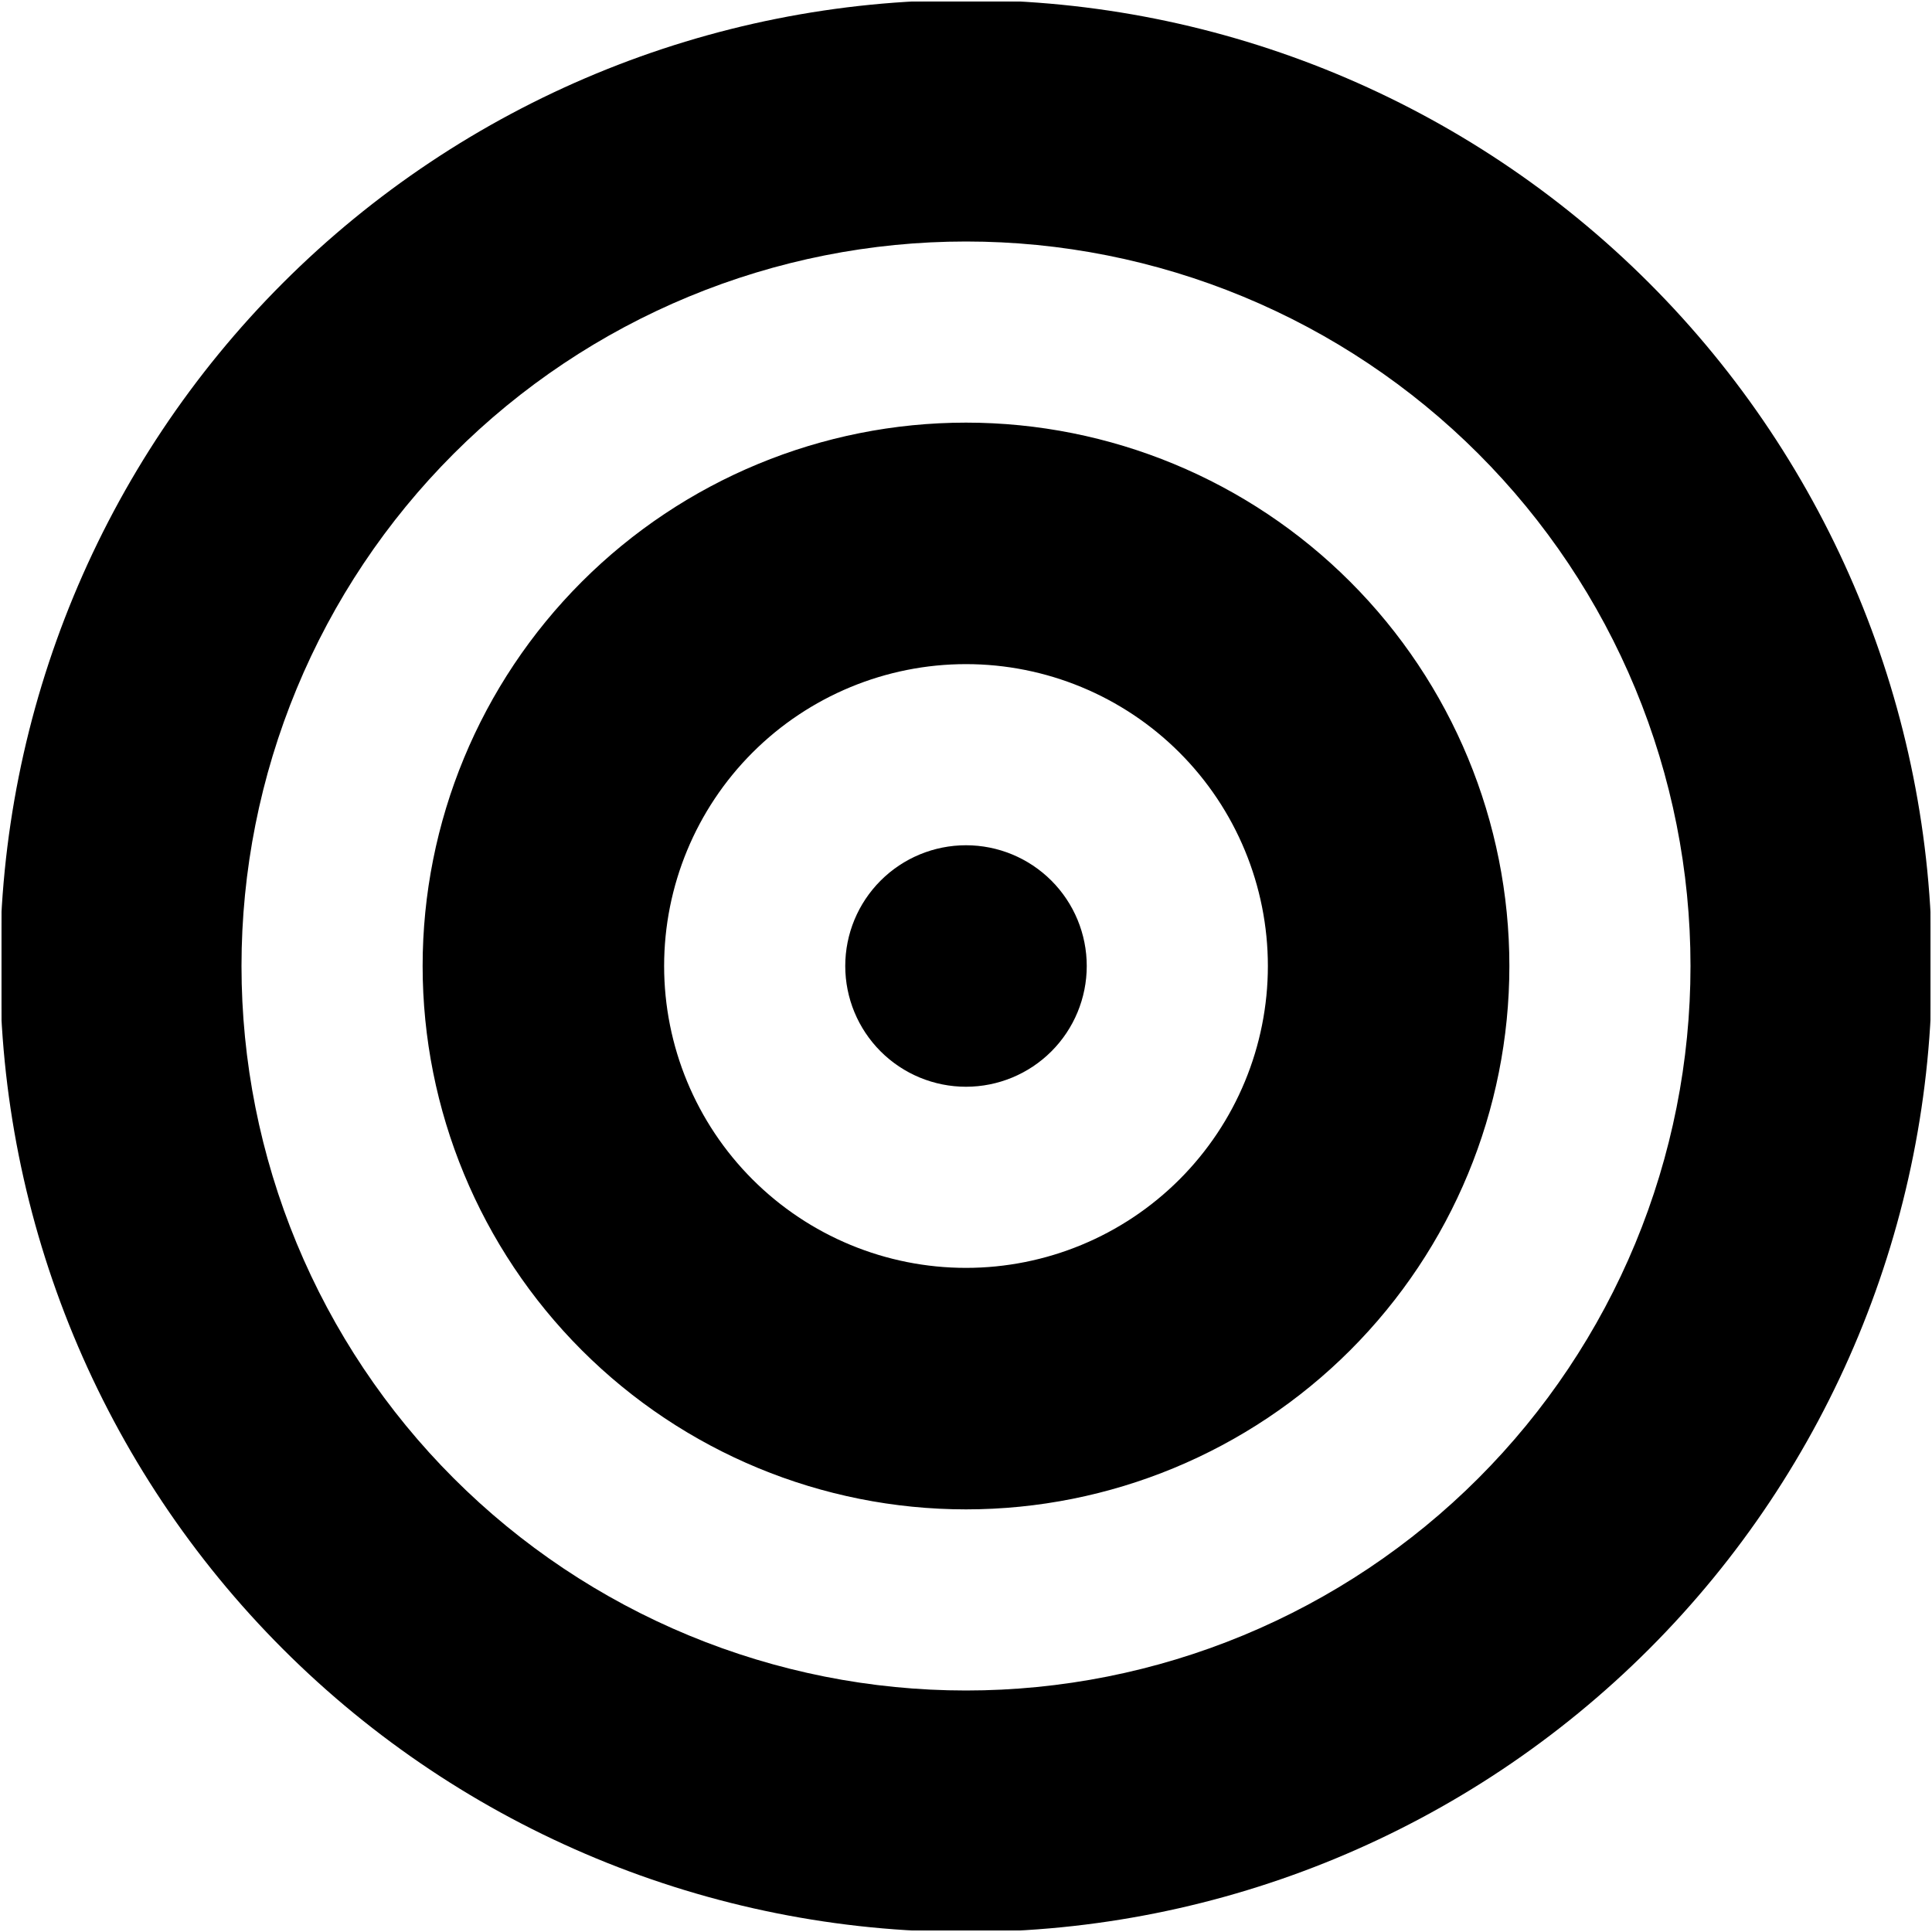 <svg width="512" height="512" viewBox="0 0 512 512" fill="none" xmlns="http://www.w3.org/2000/svg">
<g clip-path="url(#clip0_3932_5776)">
<mask id="mask0_3932_5776" style="mask-type:luminance" maskUnits="userSpaceOnUse" x="0" y="0" width="512" height="512">
<path d="M512 0H0V512H512V0Z" fill="white"/>
</mask>
<g mask="url(#mask0_3932_5776)">
<mask id="mask1_3932_5776" style="mask-type:luminance" maskUnits="userSpaceOnUse" x="0" y="0" width="512" height="512">
<path d="M512 0H0V512H512V0Z" fill="white"/>
</mask>
<g mask="url(#mask1_3932_5776)">
<mask id="mask2_3932_5776" style="mask-type:luminance" maskUnits="userSpaceOnUse" x="0" y="0" width="512" height="512">
<path d="M512 0H0V512H512V0Z" fill="white"/>
</mask>
<g mask="url(#mask2_3932_5776)">
<mask id="mask3_3932_5776" style="mask-type:luminance" maskUnits="userSpaceOnUse" x="0" y="0" width="512" height="512">
<path d="M512 0H0V512H512V0Z" fill="white"/>
</mask>
<g mask="url(#mask3_3932_5776)">
<mask id="mask4_3932_5776" style="mask-type:luminance" maskUnits="userSpaceOnUse" x="0" y="0" width="512" height="512">
<path d="M512 0H0V512H512V0Z" fill="white"/>
</mask>
<g mask="url(#mask4_3932_5776)">
<mask id="mask5_3932_5776" style="mask-type:luminance" maskUnits="userSpaceOnUse" x="0" y="0" width="512" height="512">
<path d="M512 0H0V512H512V0Z" fill="white"/>
</mask>
<g mask="url(#mask5_3932_5776)">
<mask id="mask6_3932_5776" style="mask-type:luminance" maskUnits="userSpaceOnUse" x="0" y="0" width="512" height="512">
<path d="M512 0H0V512H512V0Z" fill="white"/>
</mask>
<g mask="url(#mask6_3932_5776)">
<mask id="mask7_3932_5776" style="mask-type:luminance" maskUnits="userSpaceOnUse" x="0" y="0" width="512" height="512">
<path d="M512 0H0V512H512V0Z" fill="white"/>
</mask>
<g mask="url(#mask7_3932_5776)">
<mask id="mask8_3932_5776" style="mask-type:luminance" maskUnits="userSpaceOnUse" x="0" y="0" width="512" height="512">
<path d="M512 0H0V512H512V0Z" fill="white"/>
</mask>
<g mask="url(#mask8_3932_5776)">
<mask id="mask9_3932_5776" style="mask-type:luminance" maskUnits="userSpaceOnUse" x="0" y="0" width="512" height="512">
<path d="M512 0H0V512H512V0Z" fill="white"/>
</mask>
<g mask="url(#mask9_3932_5776)">
<mask id="mask10_3932_5776" style="mask-type:luminance" maskUnits="userSpaceOnUse" x="0" y="0" width="512" height="512">
<path d="M512 0H0V512H512V0Z" fill="white"/>
</mask>
<g mask="url(#mask10_3932_5776)">
<mask id="mask11_3932_5776" style="mask-type:luminance" maskUnits="userSpaceOnUse" x="0" y="0" width="512" height="512">
<path d="M512 0H0V512H512V0Z" fill="white"/>
</mask>
<g mask="url(#mask11_3932_5776)">
<mask id="mask12_3932_5776" style="mask-type:luminance" maskUnits="userSpaceOnUse" x="0" y="0" width="512" height="512">
<path d="M512 0H0V512H512V0Z" fill="white"/>
</mask>
<g mask="url(#mask12_3932_5776)">
<mask id="mask13_3932_5776" style="mask-type:luminance" maskUnits="userSpaceOnUse" x="0" y="0" width="512" height="512">
<path d="M512 0H0V512H512V0Z" fill="white"/>
</mask>
<g mask="url(#mask13_3932_5776)">
<path d="M448 256C448 230.786 443.034 205.819 433.385 182.525C423.736 159.23 409.593 138.064 391.764 120.235C373.936 102.407 352.77 88.264 329.475 78.615C306.181 68.966 281.214 64 256 64C230.786 64 205.819 68.966 182.525 78.615C159.23 88.264 138.064 102.407 120.235 120.235C102.407 138.064 88.264 159.23 78.615 182.525C68.966 205.819 64 230.786 64 256C64 281.214 68.966 306.181 78.615 329.475C88.264 352.77 102.407 373.936 120.235 391.764C138.064 409.593 159.23 423.736 182.525 433.385C205.819 443.034 230.786 448 256 448C281.214 448 306.181 443.034 329.475 433.385C352.77 423.736 373.936 409.593 391.764 391.764C409.593 373.936 423.736 352.77 433.385 329.475C443.034 306.181 448 281.214 448 256ZM0 256C0 188.105 26.971 122.99 74.981 74.981C122.99 26.971 188.105 0 256 0C323.895 0 389.01 26.971 437.019 74.981C485.029 122.99 512 188.105 512 256C512 323.895 485.029 389.01 437.019 437.019C389.01 485.029 323.895 512 256 512C188.105 512 122.99 485.029 74.981 437.019C26.971 389.01 0 323.895 0 256ZM256 336C277.217 336 297.566 327.571 312.569 312.569C327.571 297.566 336 277.217 336 256C336 234.783 327.571 214.434 312.569 199.431C297.566 184.429 277.217 176 256 176C234.783 176 214.434 184.429 199.431 199.431C184.429 214.434 176 234.783 176 256C176 277.217 184.429 297.566 199.431 312.569C214.434 327.571 234.783 336 256 336ZM256 112C294.191 112 330.818 127.171 357.823 154.177C384.829 181.182 400 217.809 400 256C400 294.191 384.829 330.818 357.823 357.823C330.818 384.829 294.191 400 256 400C217.809 400 181.182 384.829 154.177 357.823C127.171 330.818 112 294.191 112 256C112 217.809 127.171 181.182 154.177 154.177C181.182 127.171 217.809 112 256 112ZM224 256C224 247.513 227.371 239.374 233.373 233.373C239.374 227.371 247.513 224 256 224C264.487 224 272.626 227.371 278.627 233.373C284.629 239.374 288 247.513 288 256C288 264.487 284.629 272.626 278.627 278.627C272.626 284.629 264.487 288 256 288C247.513 288 239.374 284.629 233.373 278.627C227.371 272.626 224 264.487 224 256Z" fill="black"/>
</g>
</g>
</g>
</g>
</g>
</g>
</g>
</g>
</g>
</g>
</g>
</g>
</g>
</g>
</g>
<defs>
<clipPath id="clip0_3932_5776">
<rect width="512" height="512" fill="white"/>
</clipPath>
</defs>
</svg>
